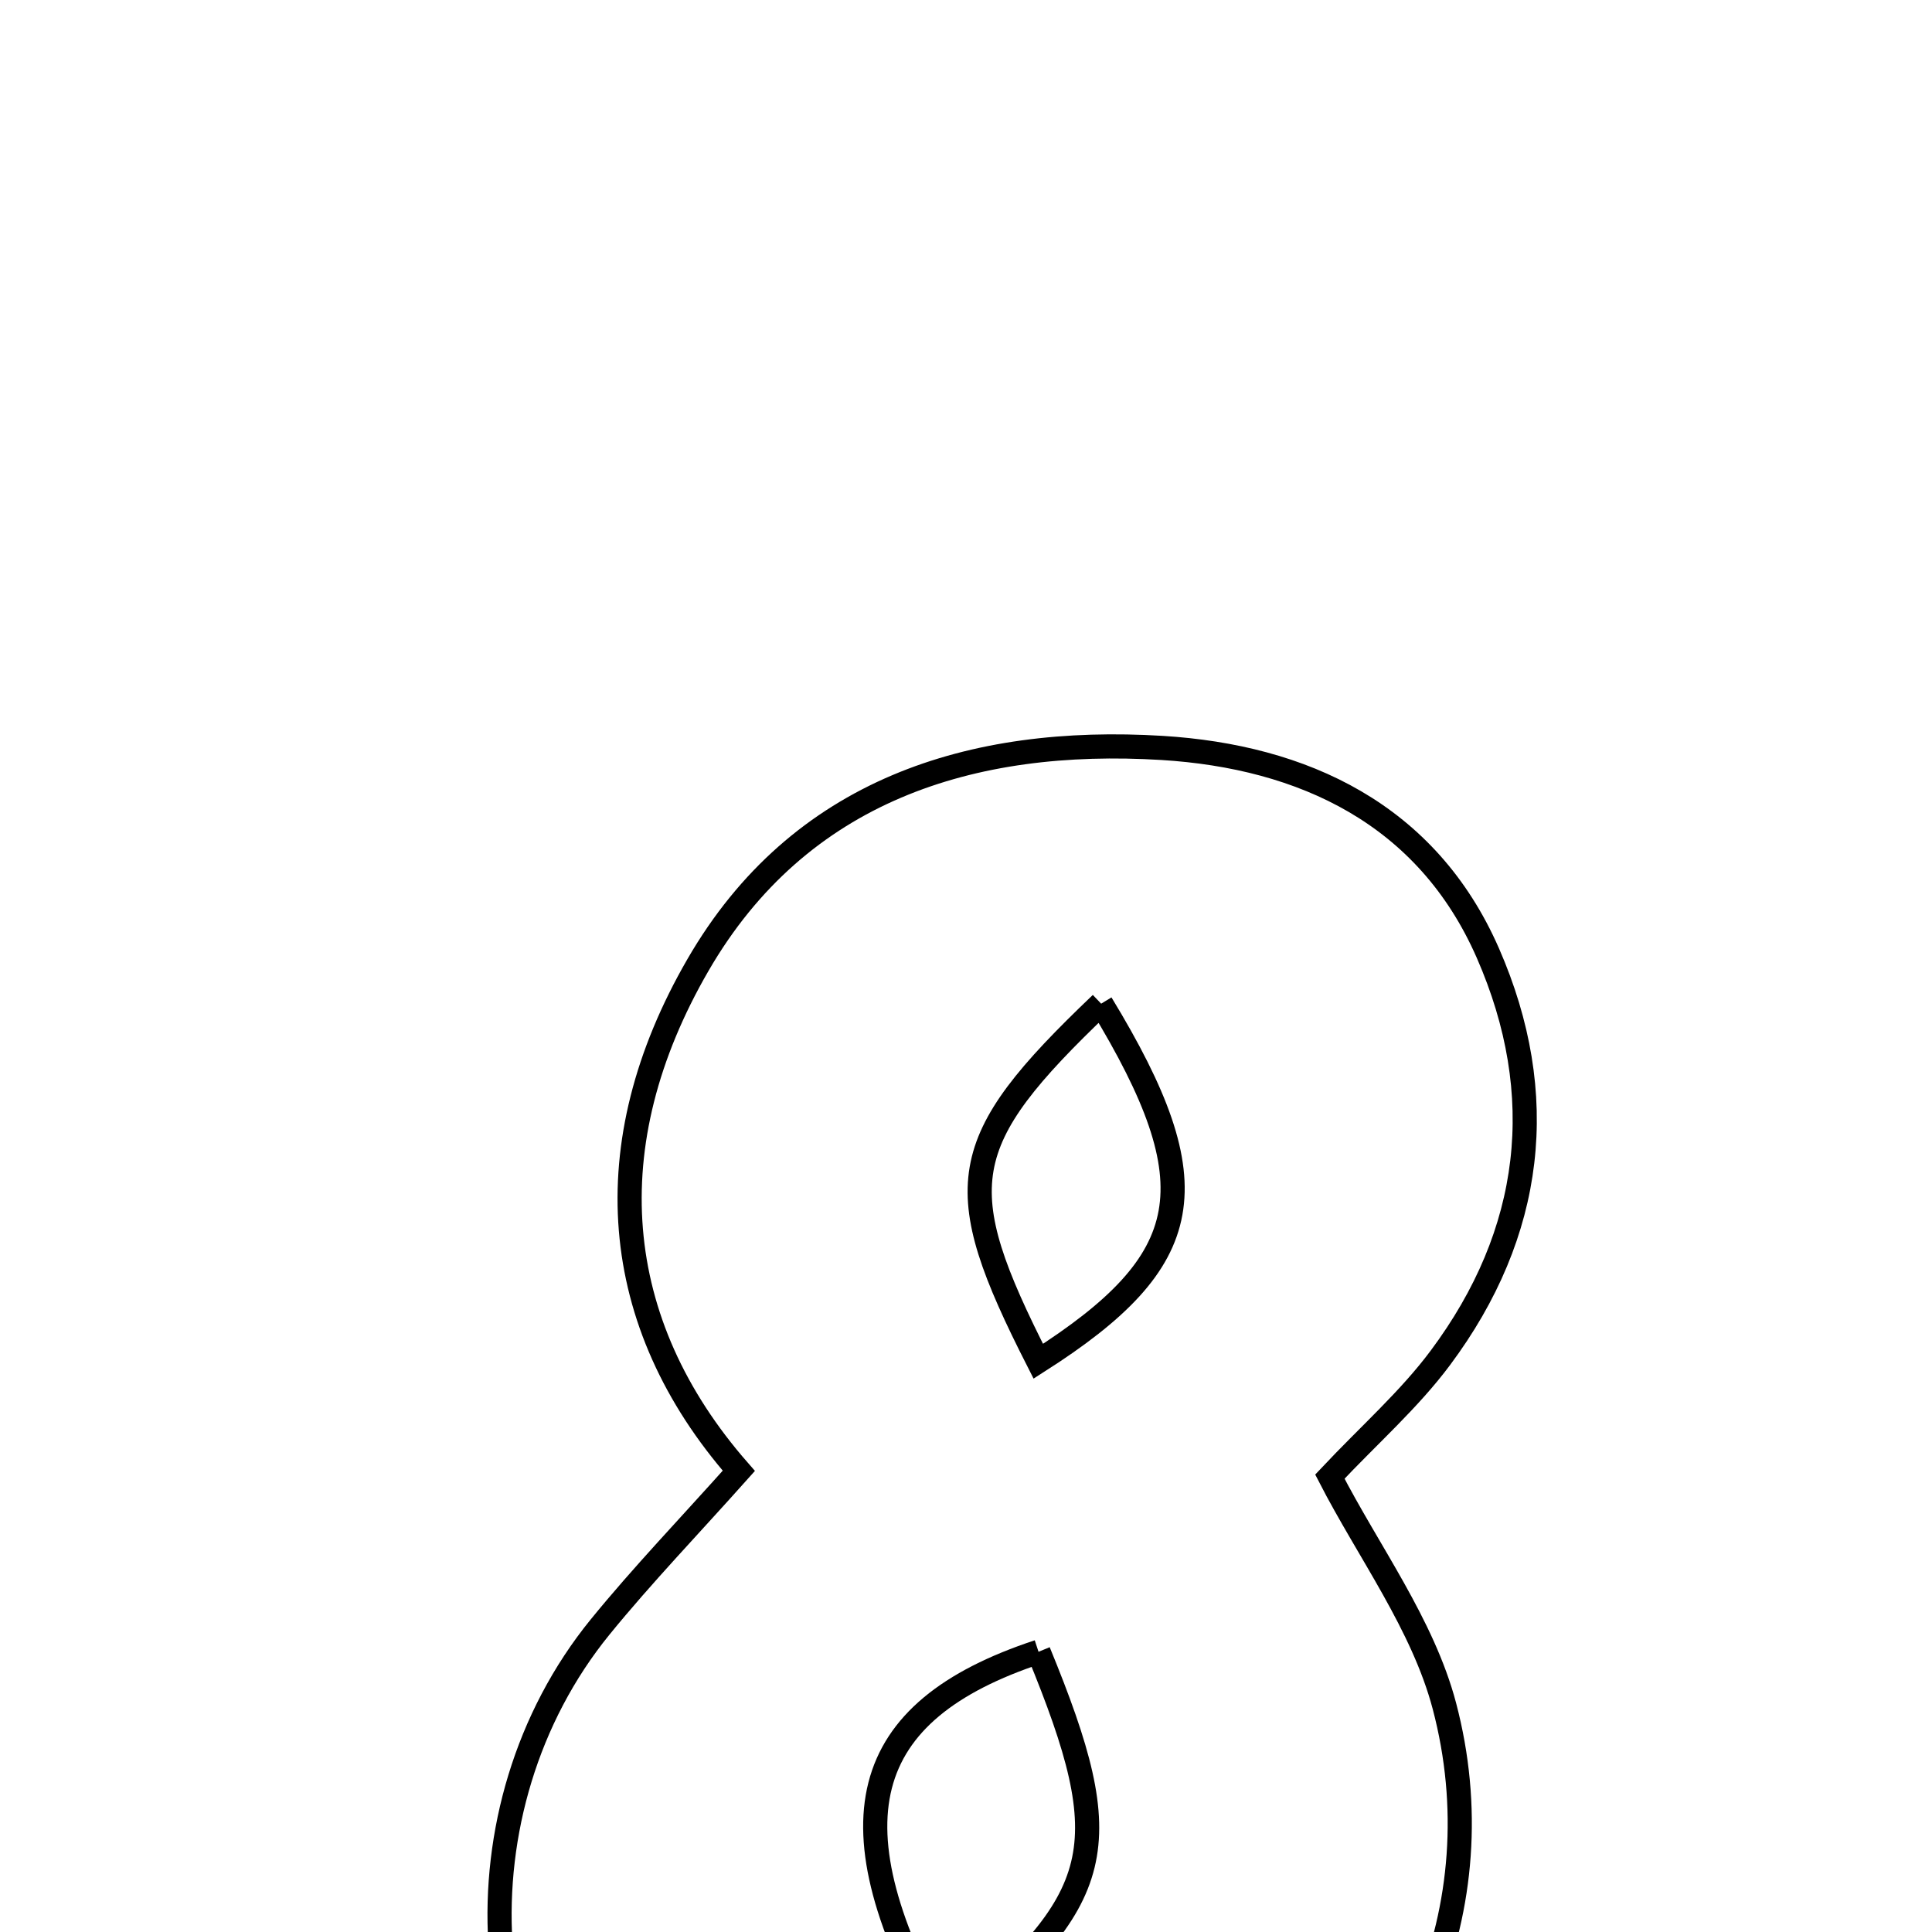 <svg xmlns="http://www.w3.org/2000/svg" viewBox="0.0 0.0 24.0 24.0" height="200px" width="200px"><path fill="none" stroke="black" stroke-width=".3" stroke-opacity="1.0"  filling="0" d="M14.435 9.291 C16.186 9.399 17.726 10.111 18.483 11.84 C19.253 13.6 19.049 15.316 17.894 16.866 C17.508 17.385 17.011 17.821 16.52 18.343 C16.999 19.275 17.676 20.181 17.943 21.193 C18.601 23.689 17.51 26.185 15.39 27.501 C13.321 28.785 9.612 28.799 7.906 27.528 C5.841 25.991 5.616 22.47 7.455 20.211 C7.982 19.564 8.563 18.96 9.178 18.271 C7.568 16.432 7.381 14.216 8.67 11.988 C9.928 9.813 12.071 9.147 14.435 9.291"></path>
<path fill="none" stroke="black" stroke-width=".3" stroke-opacity="1.0"  filling="0" d="M13.679 12.468 C11.868 14.195 11.79 14.731 12.898 16.91 C14.862 15.656 15.053 14.728 13.679 12.468"></path>
<path fill="none" stroke="black" stroke-width=".3" stroke-opacity="1.0"  filling="0" d="M12.901 20.519 C10.665 21.257 10.277 22.64 11.739 25.225 C13.759 23.58 13.898 22.945 12.901 20.519"></path></svg>